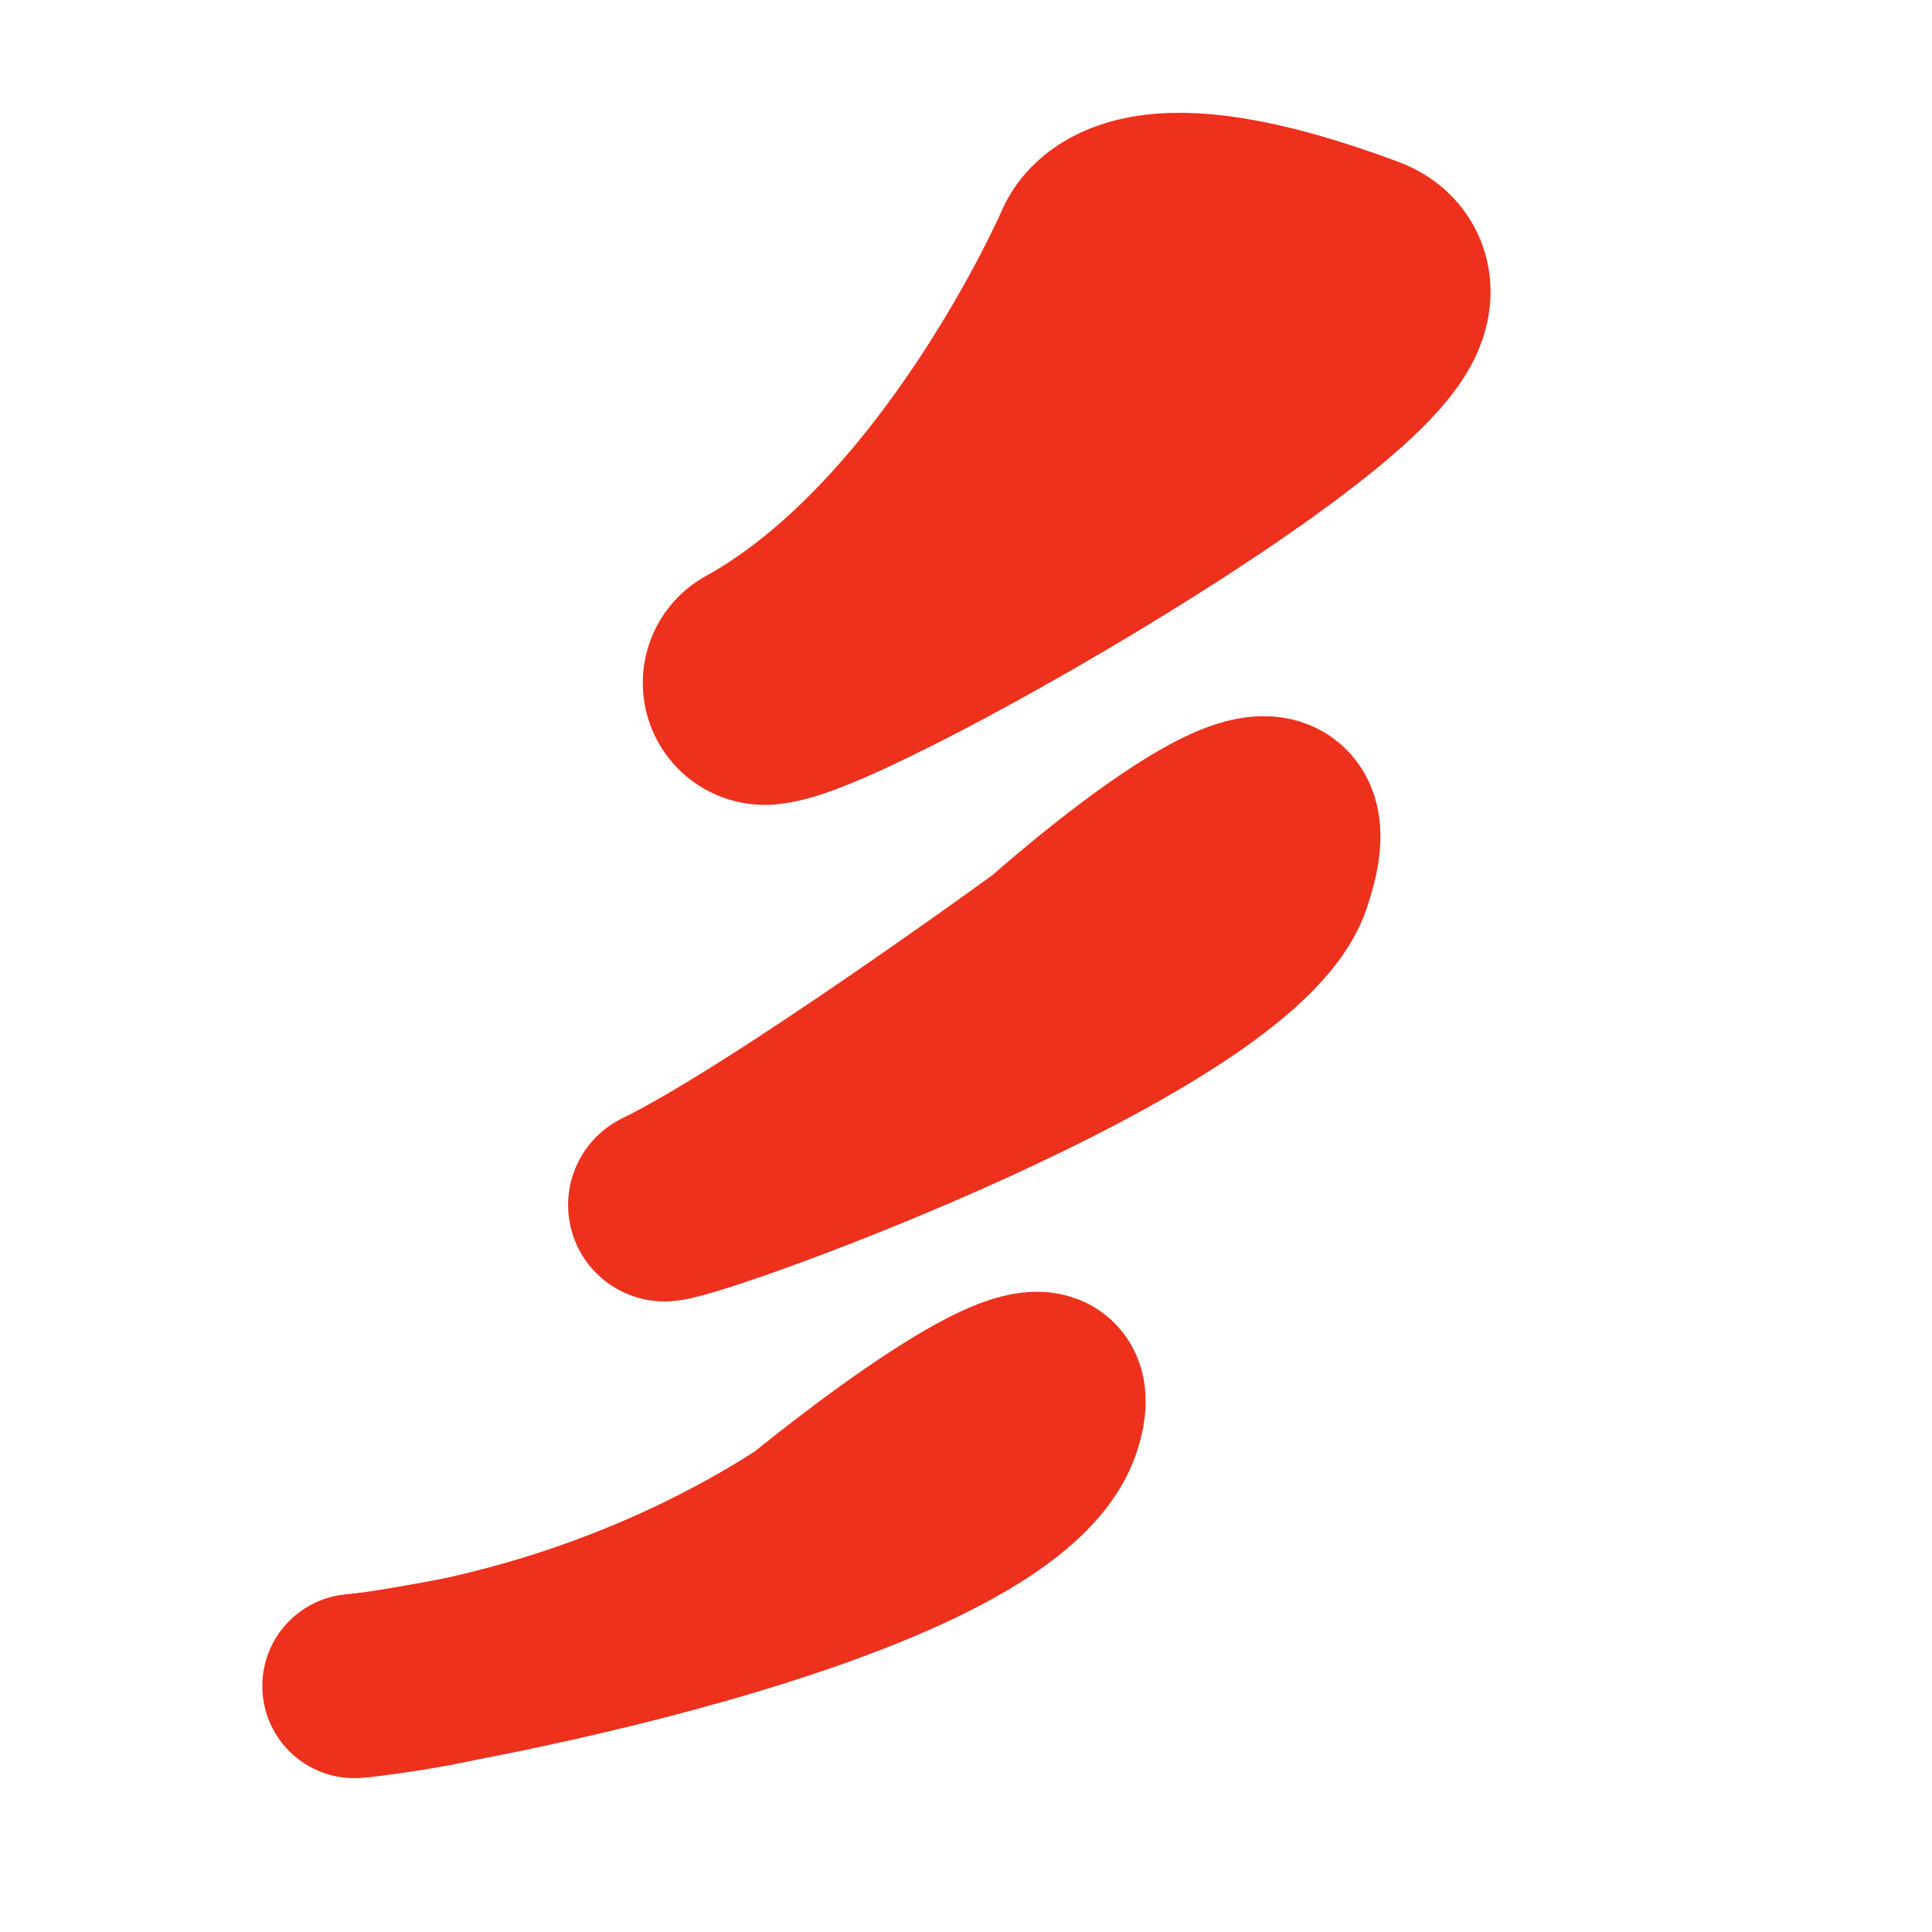 <?xml version="1.0" encoding="UTF-8" standalone="no"?>
<!-- Created with Inkscape (http://www.inkscape.org/) -->

<svg
   width="48"
   height="48"
   viewBox="0 0 48 48"
   version="1.1"
   id="svg5"
   xmlns="http://www.w3.org/2000/svg"
   xmlns:svg="http://www.w3.org/2000/svg">
  <defs
     id="defs2" />
  <g
     id="layer1">
    <path
       style="fill:#ed311c;fill-opacity:1;stroke:#ed311c;stroke-width:6.062;stroke-linejoin:round;stroke-miterlimit:19.5;stroke-opacity:1;paint-order:markers fill stroke"
       d="m 19.002,16.966 c 5.397,-2.985 8.664,-10.517 8.664,-10.517 0,0 0.545,-1.628 6.015,0.411 2.732,1.018 -12.835,9.987 -14.68,10.106 z"
       id="path240" />
    <path
       style="fill:#ed311c;fill-opacity:1;stroke:#ed311c;stroke-width:4.792;stroke-linejoin:round;stroke-miterlimit:19.5;stroke-opacity:1;paint-order:markers fill stroke"
       d="m 16.51,29.938 c 2.92,-1.42 9.643,-6.321 9.643,-6.321 0,0 7.053,-6.299 5.534,-1.82 -1.116,3.293 -14.229,8.068 -15.177,8.141 z"
       id="path240-1" />
    <path
       style="fill:#ed311c;fill-opacity:1;stroke:#ed311c;stroke-width:4.576;stroke-linejoin:round;stroke-miterlimit:19.5;stroke-opacity:1;paint-order:markers fill stroke"
       d="m 8.805,41.889 c 3.485,-0.363 7.626,-1.601 11.29,-3.971 0,0 6.949,-5.724 5.991,-2.608 -1.209,3.931 -16.124,6.527 -17.281,6.58 z"
       id="path240-1-7" />
  </g>
</svg>
